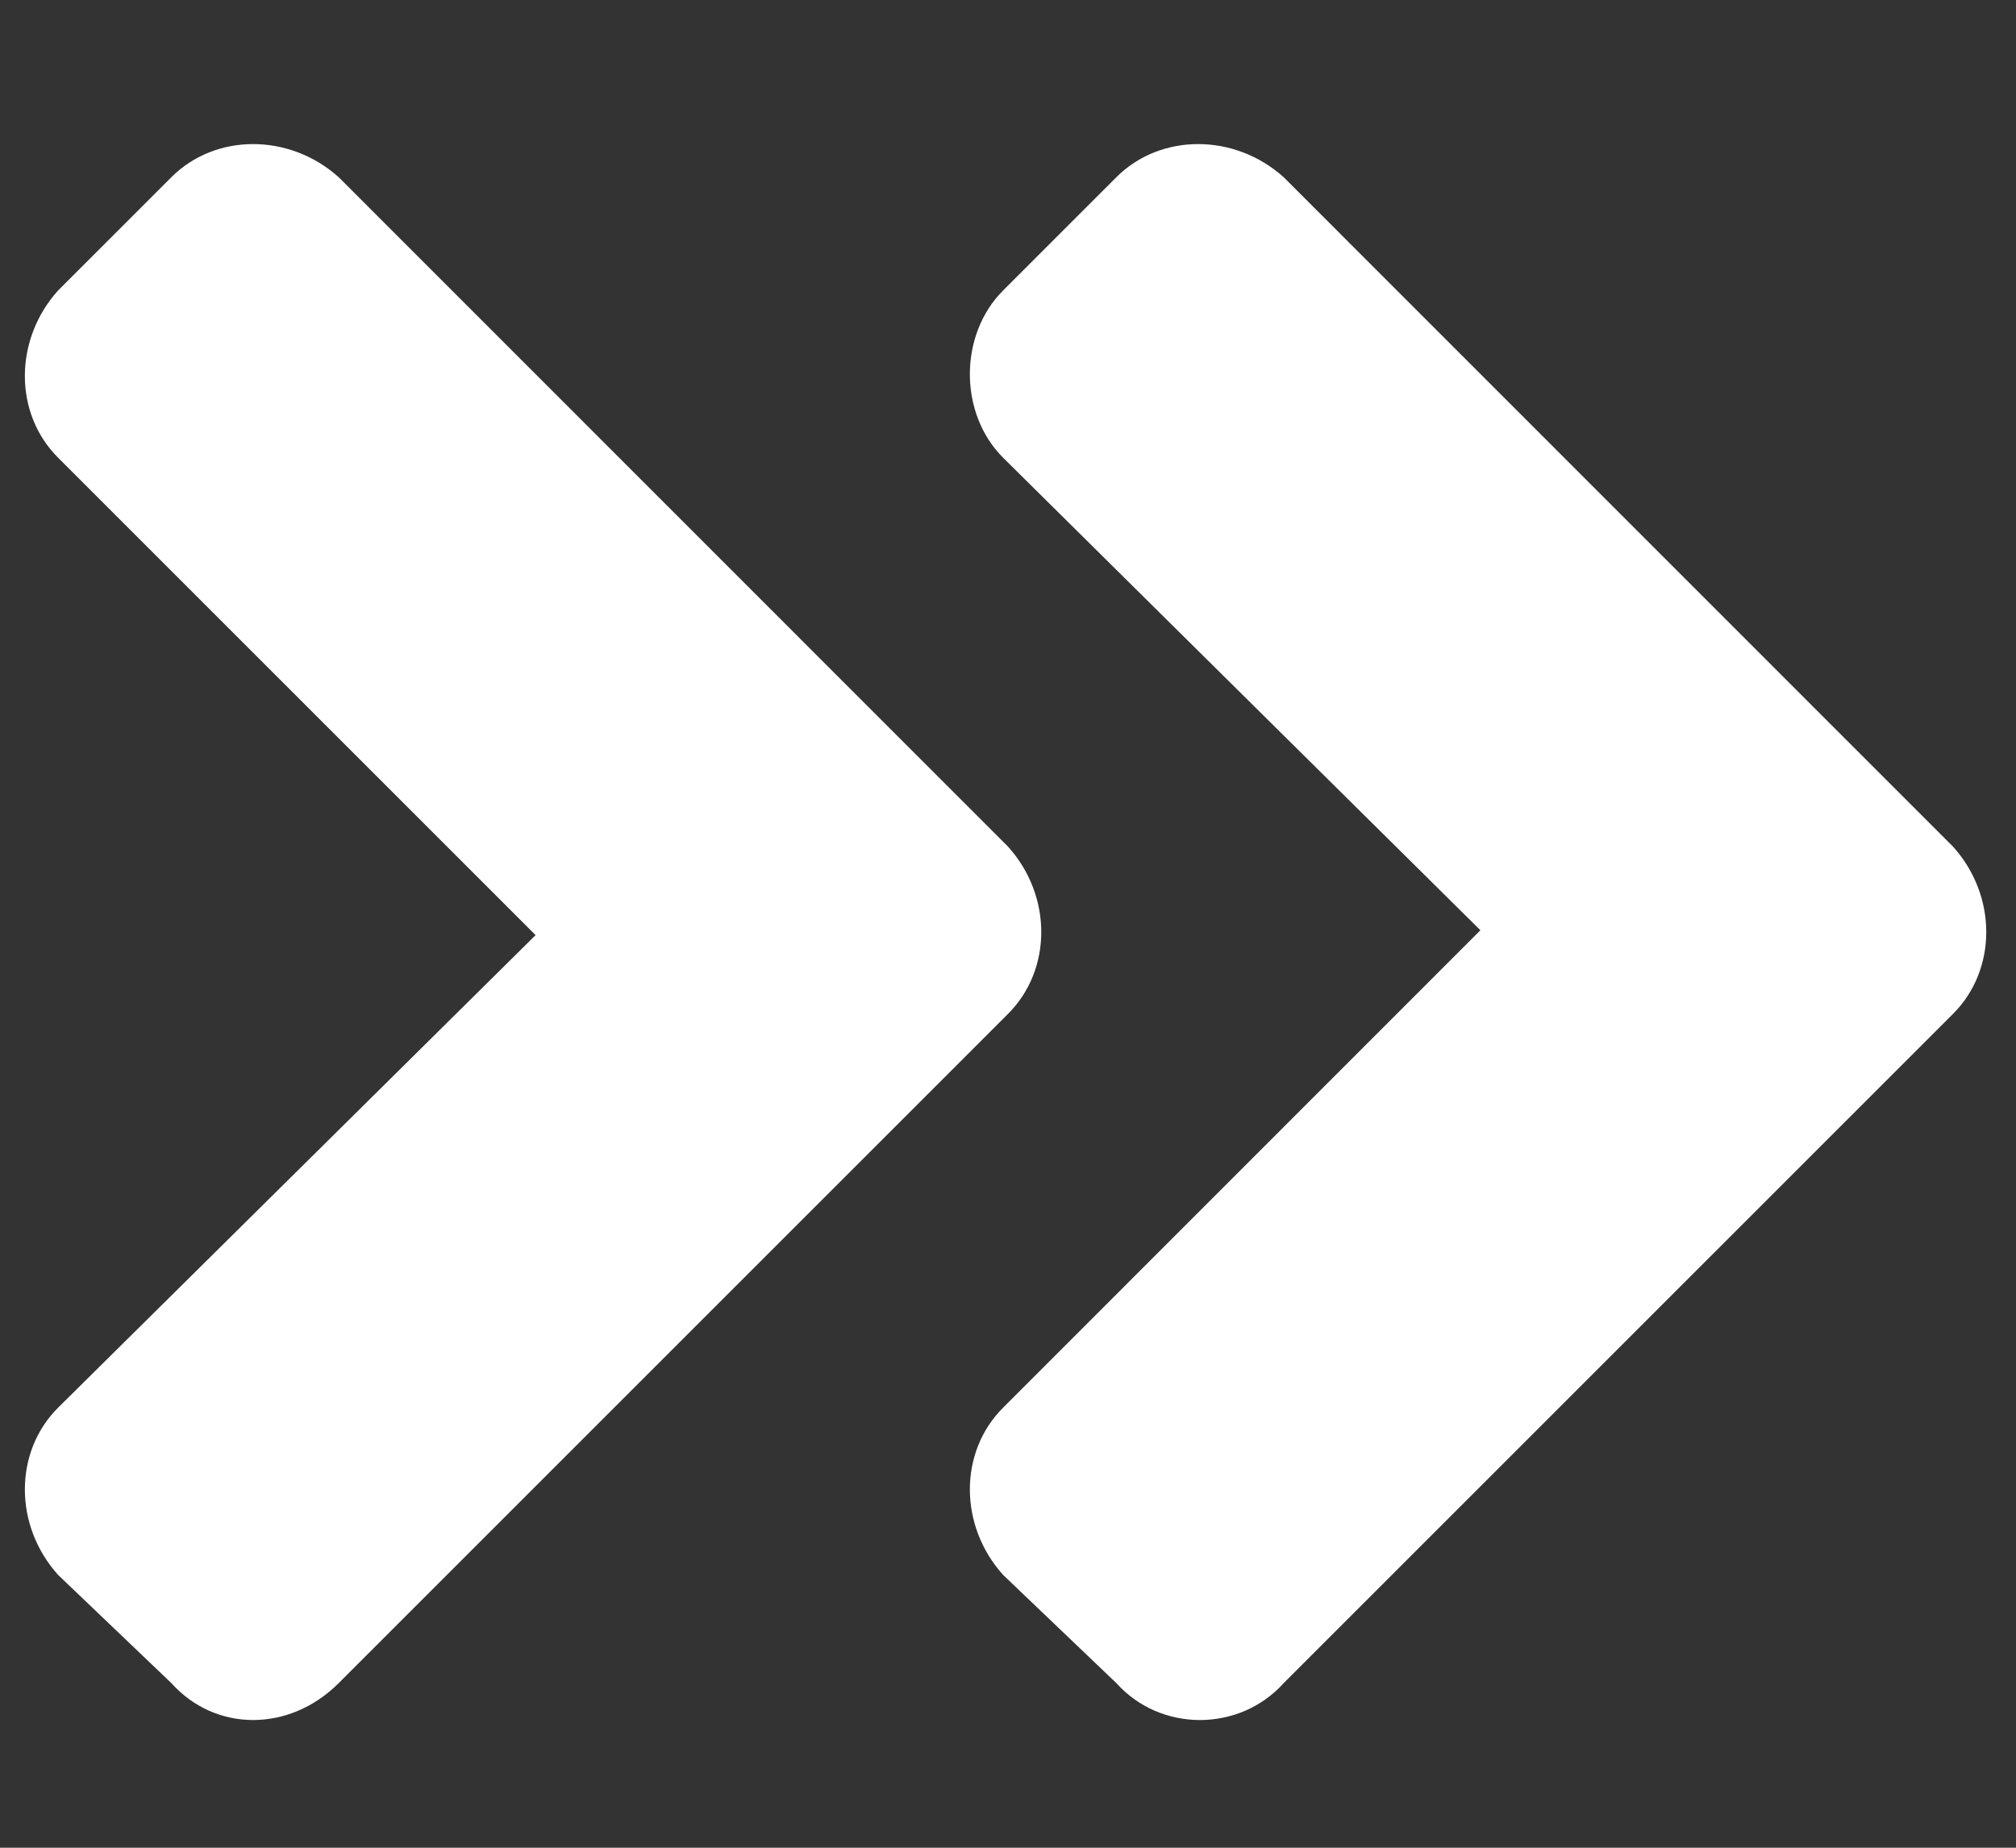 <svg width="12" height="11" viewBox="0 0 12 11" fill="none" xmlns="http://www.w3.org/2000/svg">
<rect x="0" y="0" width="12" height="11" fill="#333333" stroke="none"/>
<path d="M6 6.036L2.016 10.02C1.723 10.313 1.283 10.313 1.02 10.02L0.346 9.376C0.082 9.083 0.082 8.643 0.346 8.38L3.188 5.567L0.346 2.725C0.082 2.462 0.082 2.022 0.346 1.729L1.02 1.055C1.283 0.792 1.723 0.792 2.016 1.055L6 5.04C6.264 5.333 6.264 5.772 6 6.036ZM11.625 5.04C11.889 5.333 11.889 5.772 11.625 6.036L7.641 10.02C7.377 10.313 6.908 10.313 6.645 10.02L5.971 9.376C5.707 9.083 5.707 8.643 5.971 8.38L8.812 5.538L5.971 2.725C5.707 2.462 5.707 1.993 5.971 1.729L6.645 1.055C6.908 0.792 7.348 0.792 7.641 1.055L11.625 5.04Z" fill="white"/>
</svg>
